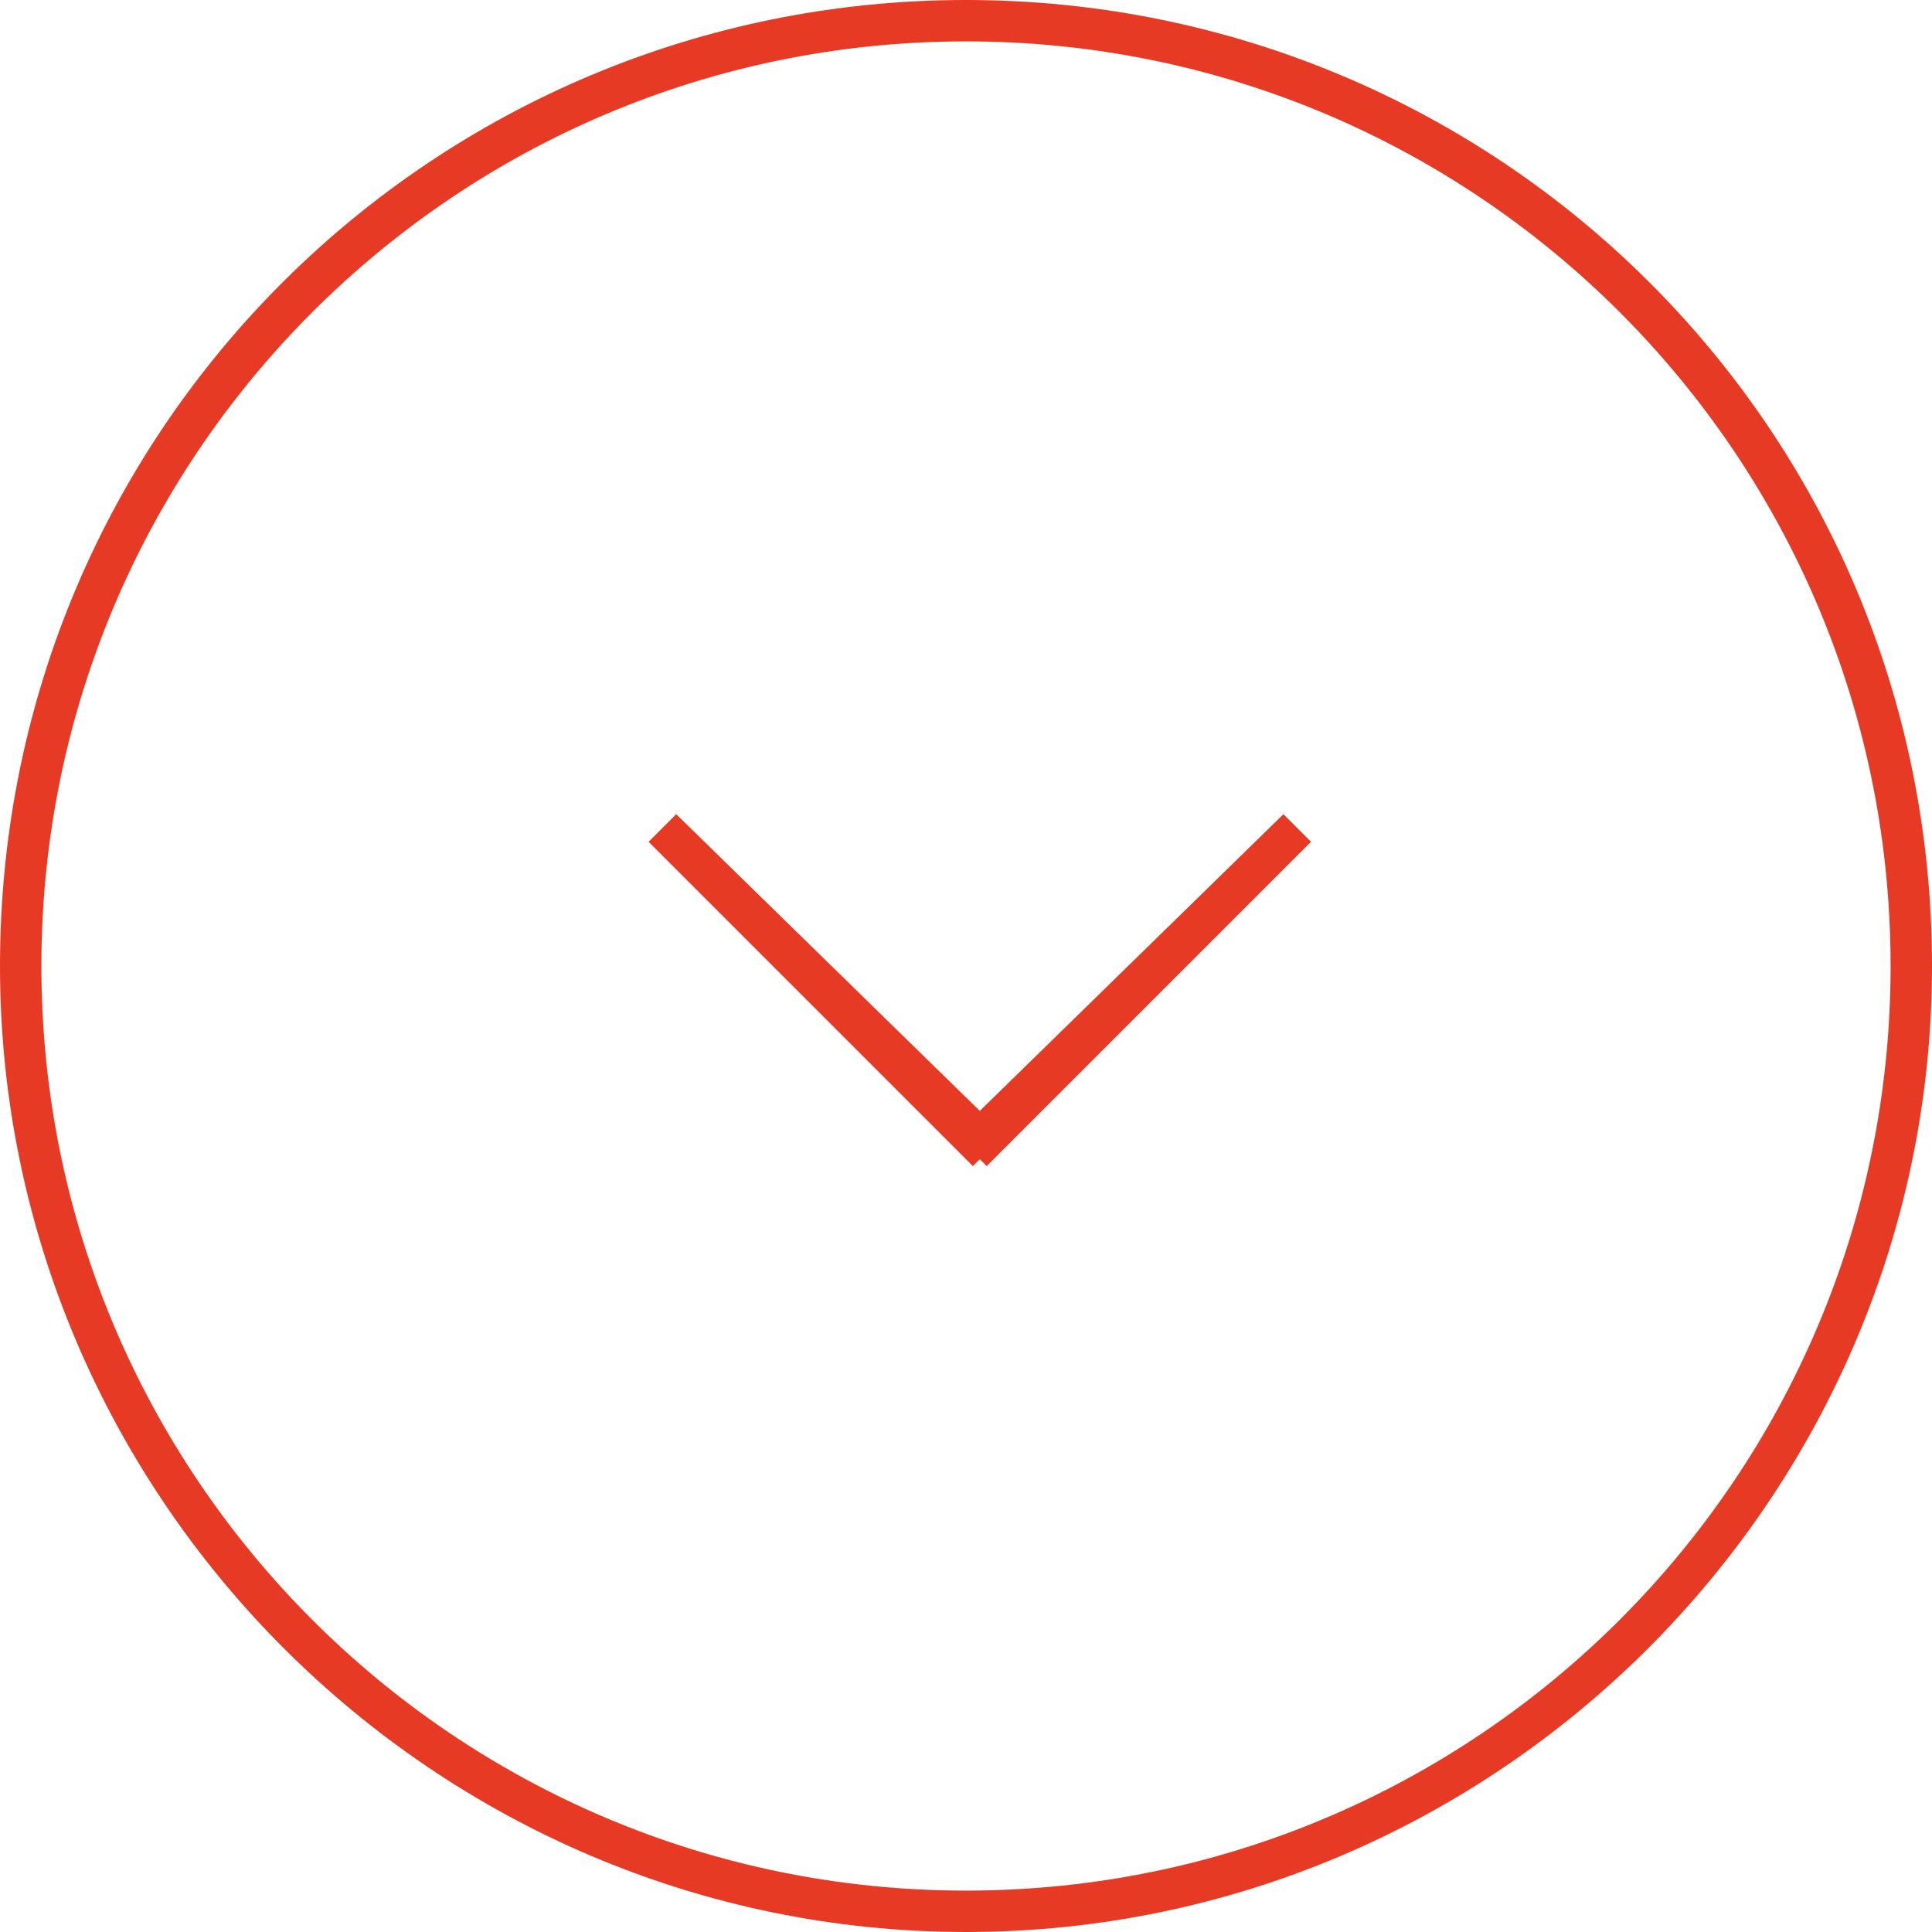 <?xml version="1.0" encoding="utf-8"?>
<!-- Generator: Adobe Illustrator 20.1.0, SVG Export Plug-In . SVG Version: 6.00 Build 0)  -->
<svg version="1.1" id="Слой_1" xmlns="http://www.w3.org/2000/svg" xmlns:xlink="http://www.w3.org/1999/xlink" x="0px" y="0px"
	 viewBox="0 0 28 28" style="enable-background:new 0 0 28 28;" xml:space="preserve">
<style type="text/css">
	.st0{fill:#E73A24;}
</style>
<g>
	<path class="st0" d="M14,0C6.3,0,0,6.2,0,14c0,7.7,6.3,14,14,14s14-6.3,14-14C28,6.2,21.7,0,14,0z M14,27.4
		c-7.4,0-13.4-6-13.4-13.4c0-7.4,6-13.4,13.4-13.4c7.4,0,13.4,6,13.4,13.4C27.4,21.4,21.4,27.4,14,27.4z"/>
	<polygon class="st0" points="14.2,16.1 9.8,11.8 9.4,12.2 14.1,16.9 14.2,16.8 14.3,16.9 19,12.2 18.6,11.8 	"/>
</g>
</svg>
